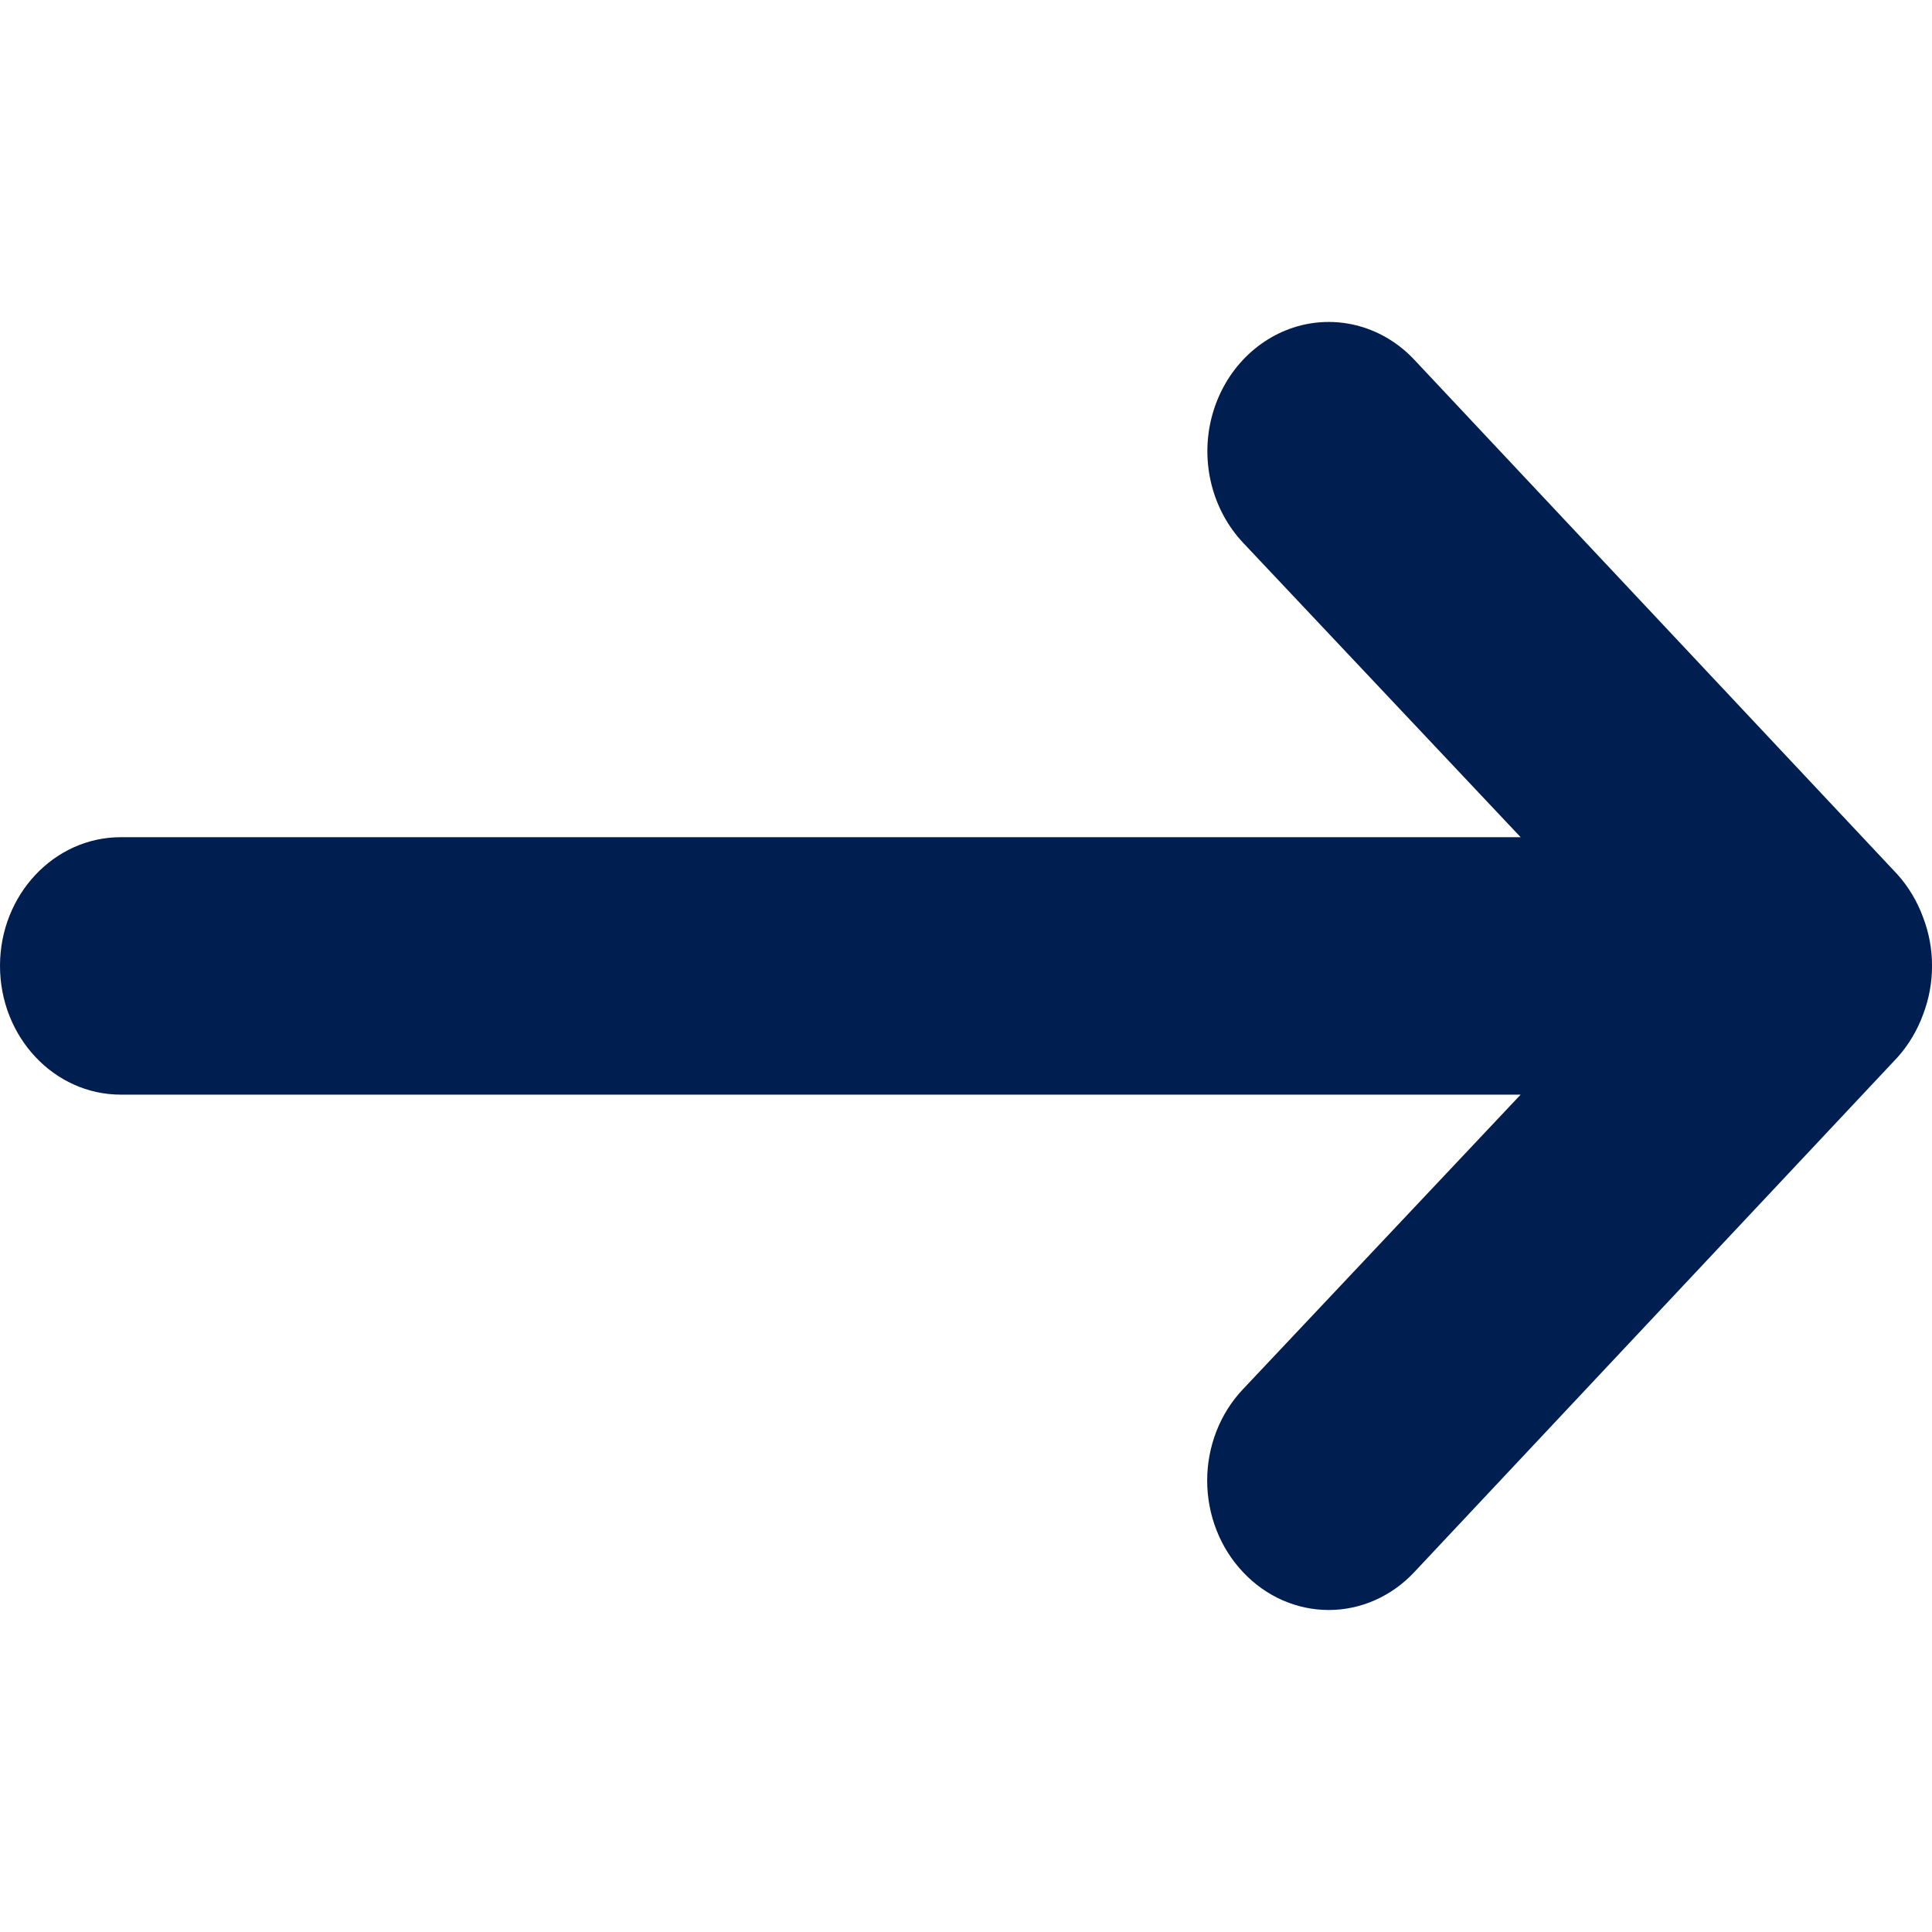 <svg width="12" height="12" viewBox="0 0 12 12" fill="none" xmlns="http://www.w3.org/2000/svg">
<path fill-rule="evenodd" clip-rule="evenodd" d="M11.786 6.567C11.854 6.491 11.908 6.401 11.944 6.303C12.019 6.108 12.019 5.89 11.944 5.696C11.908 5.598 11.854 5.508 11.786 5.432L8.785 2.235C8.595 2.032 8.318 1.953 8.058 2.027C7.798 2.102 7.595 2.318 7.525 2.595C7.455 2.872 7.53 3.167 7.72 3.37L9.445 5.2L0.75 5.2C0.336 5.2 0 5.558 0 5.999C0 6.441 0.336 6.799 0.75 6.799L9.445 6.799L7.72 8.629C7.578 8.779 7.498 8.983 7.498 9.196C7.498 9.409 7.578 9.614 7.72 9.764C7.861 9.915 8.053 10 8.253 10C8.453 10 8.644 9.915 8.785 9.764L11.786 6.567Z" fill="#001E50"/>
</svg>
